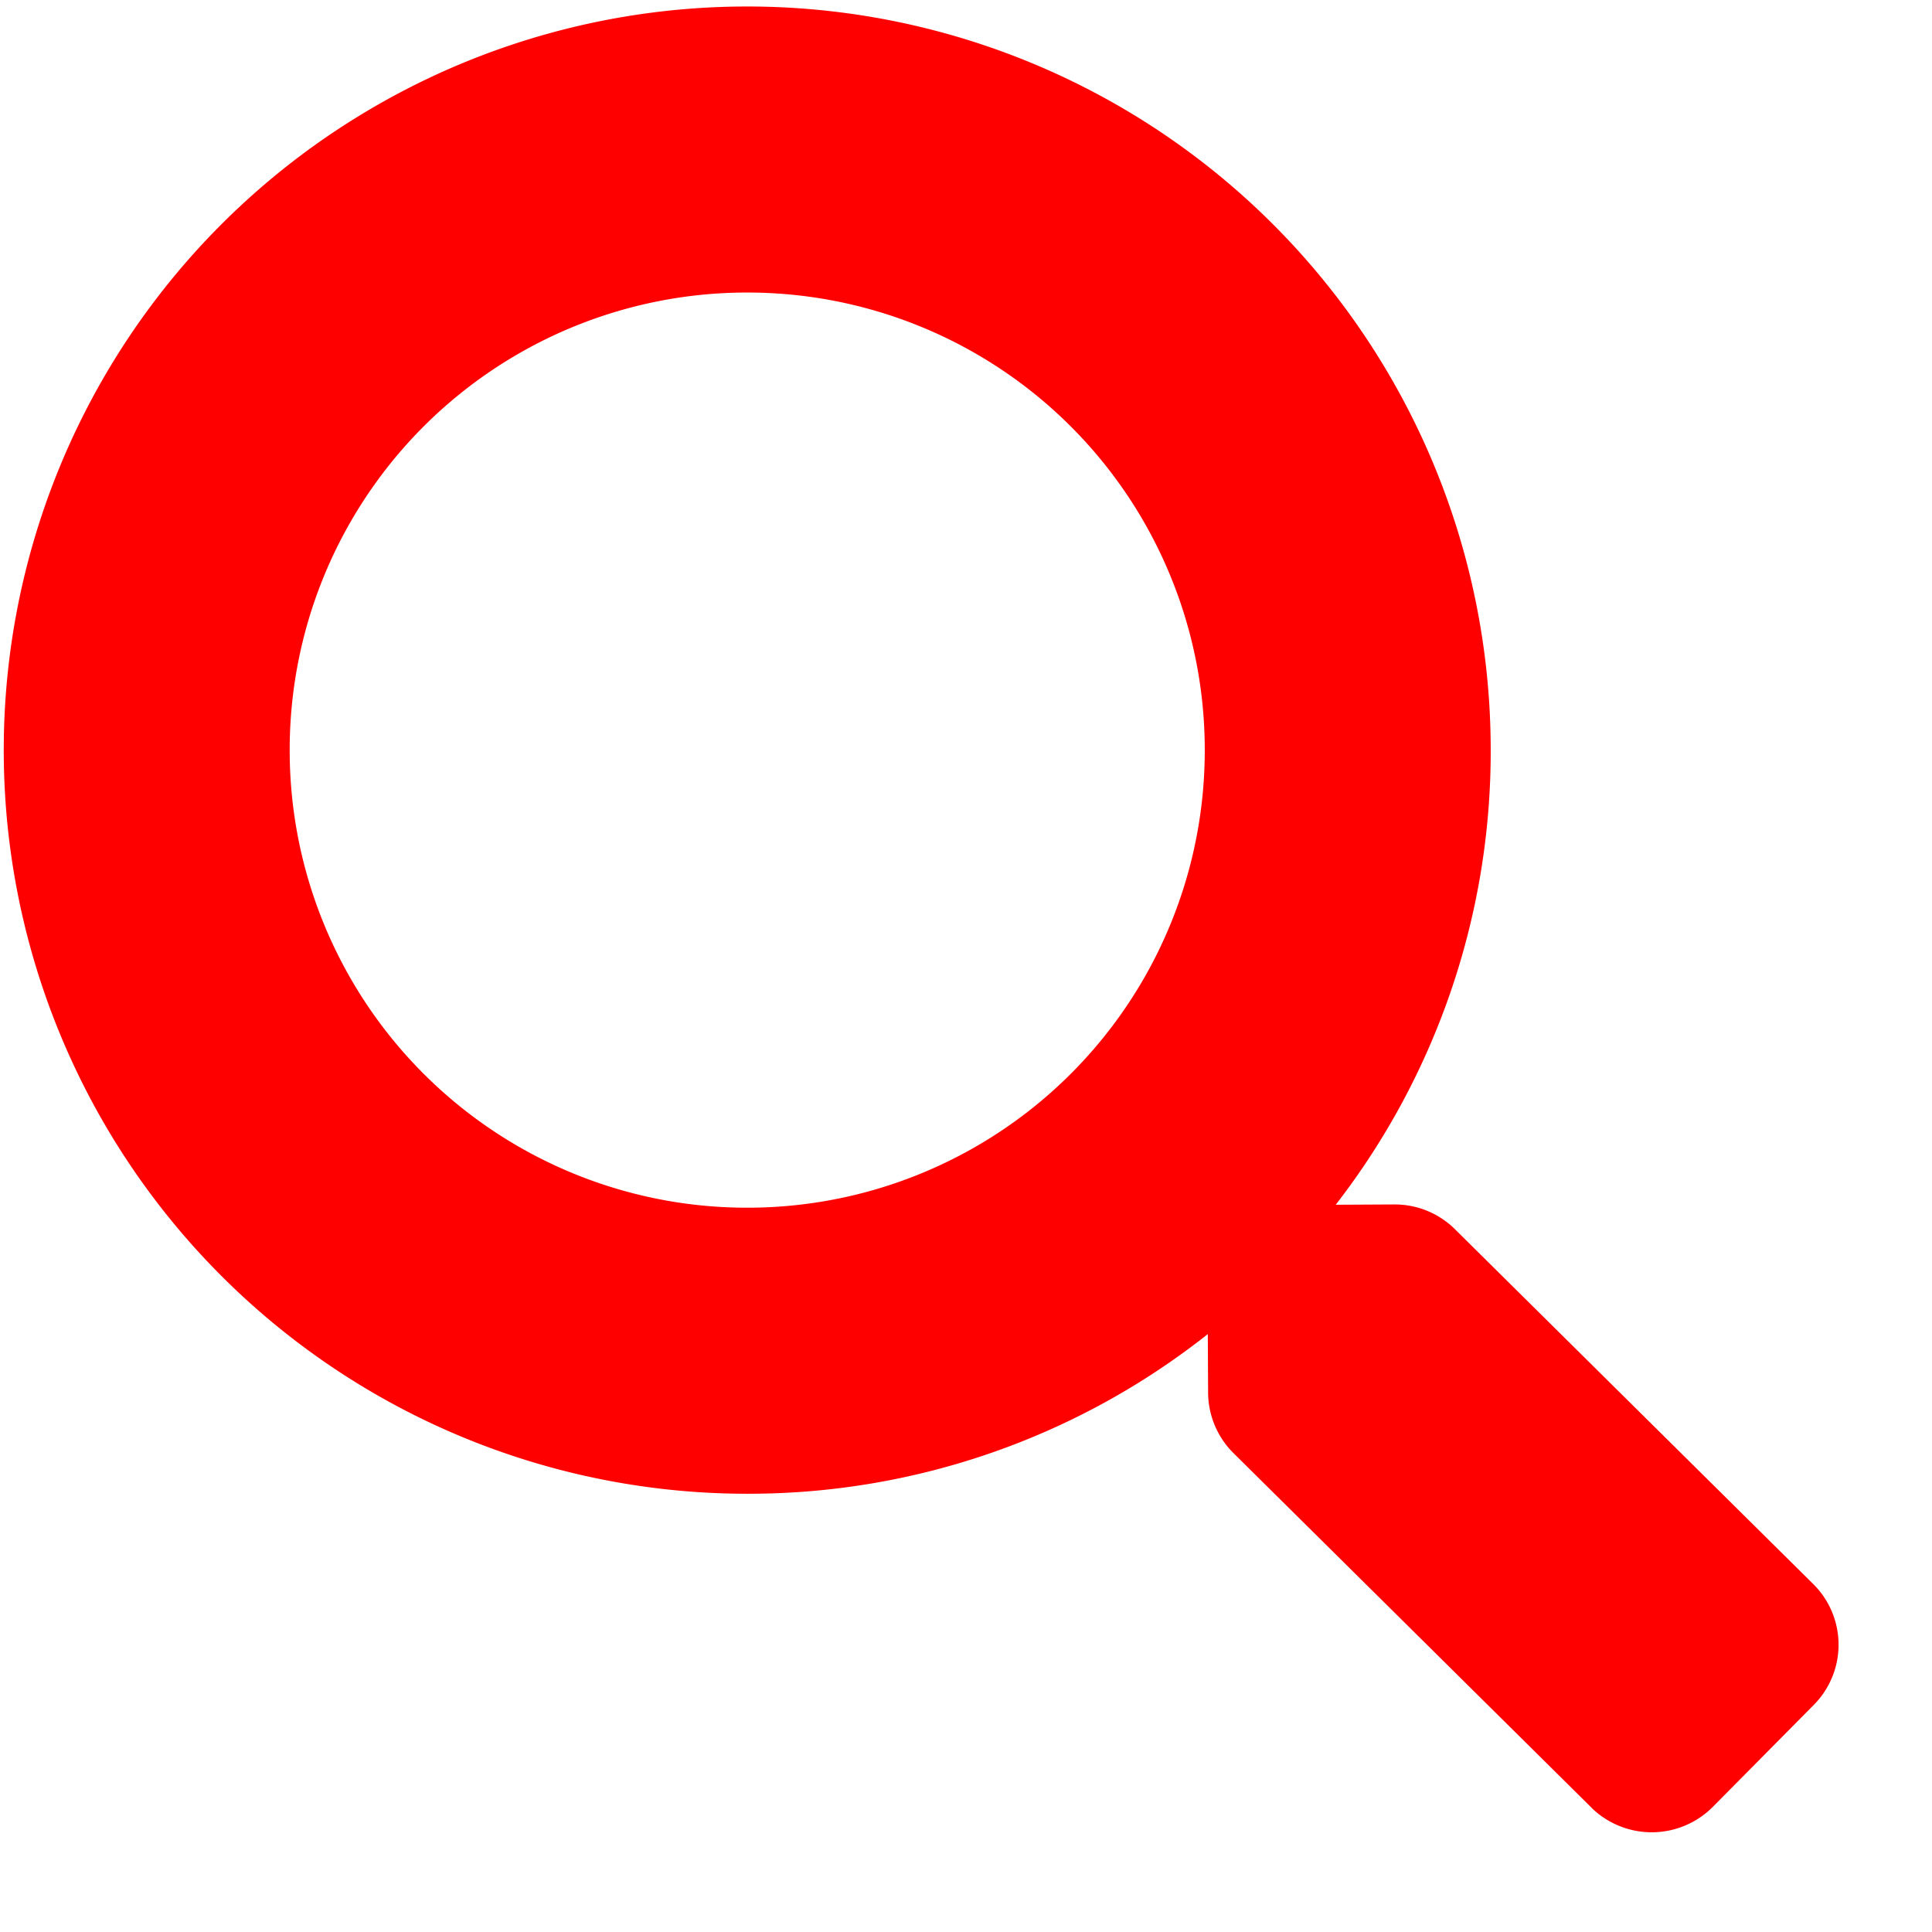 <svg width="19" height="19" fill="none" xmlns="http://www.w3.org/2000/svg"><path d="M15.651 17.777L12.13 14.29a.843.843 0 01-.249-.597l-.003-.573a7.275 7.275 0 01-4.492 1.57A7.311 7.311 0 01.037 7.414 7.311 7.311 0 017.312.064 7.311 7.311 0 0114.66 7.34a7.278 7.278 0 01-1.524 4.508l.573-.003a.842.842 0 01.599.243l3.522 3.488a.84.84 0 01.006 1.192l-.99 1a.848.848 0 01-1.195.01zM11.848 7.354a4.497 4.497 0 00-4.522-4.477A4.497 4.497 0 002.849 7.4a4.497 4.497 0 004.522 4.477 4.497 4.497 0 004.477-4.523z" fill="red"/></svg>